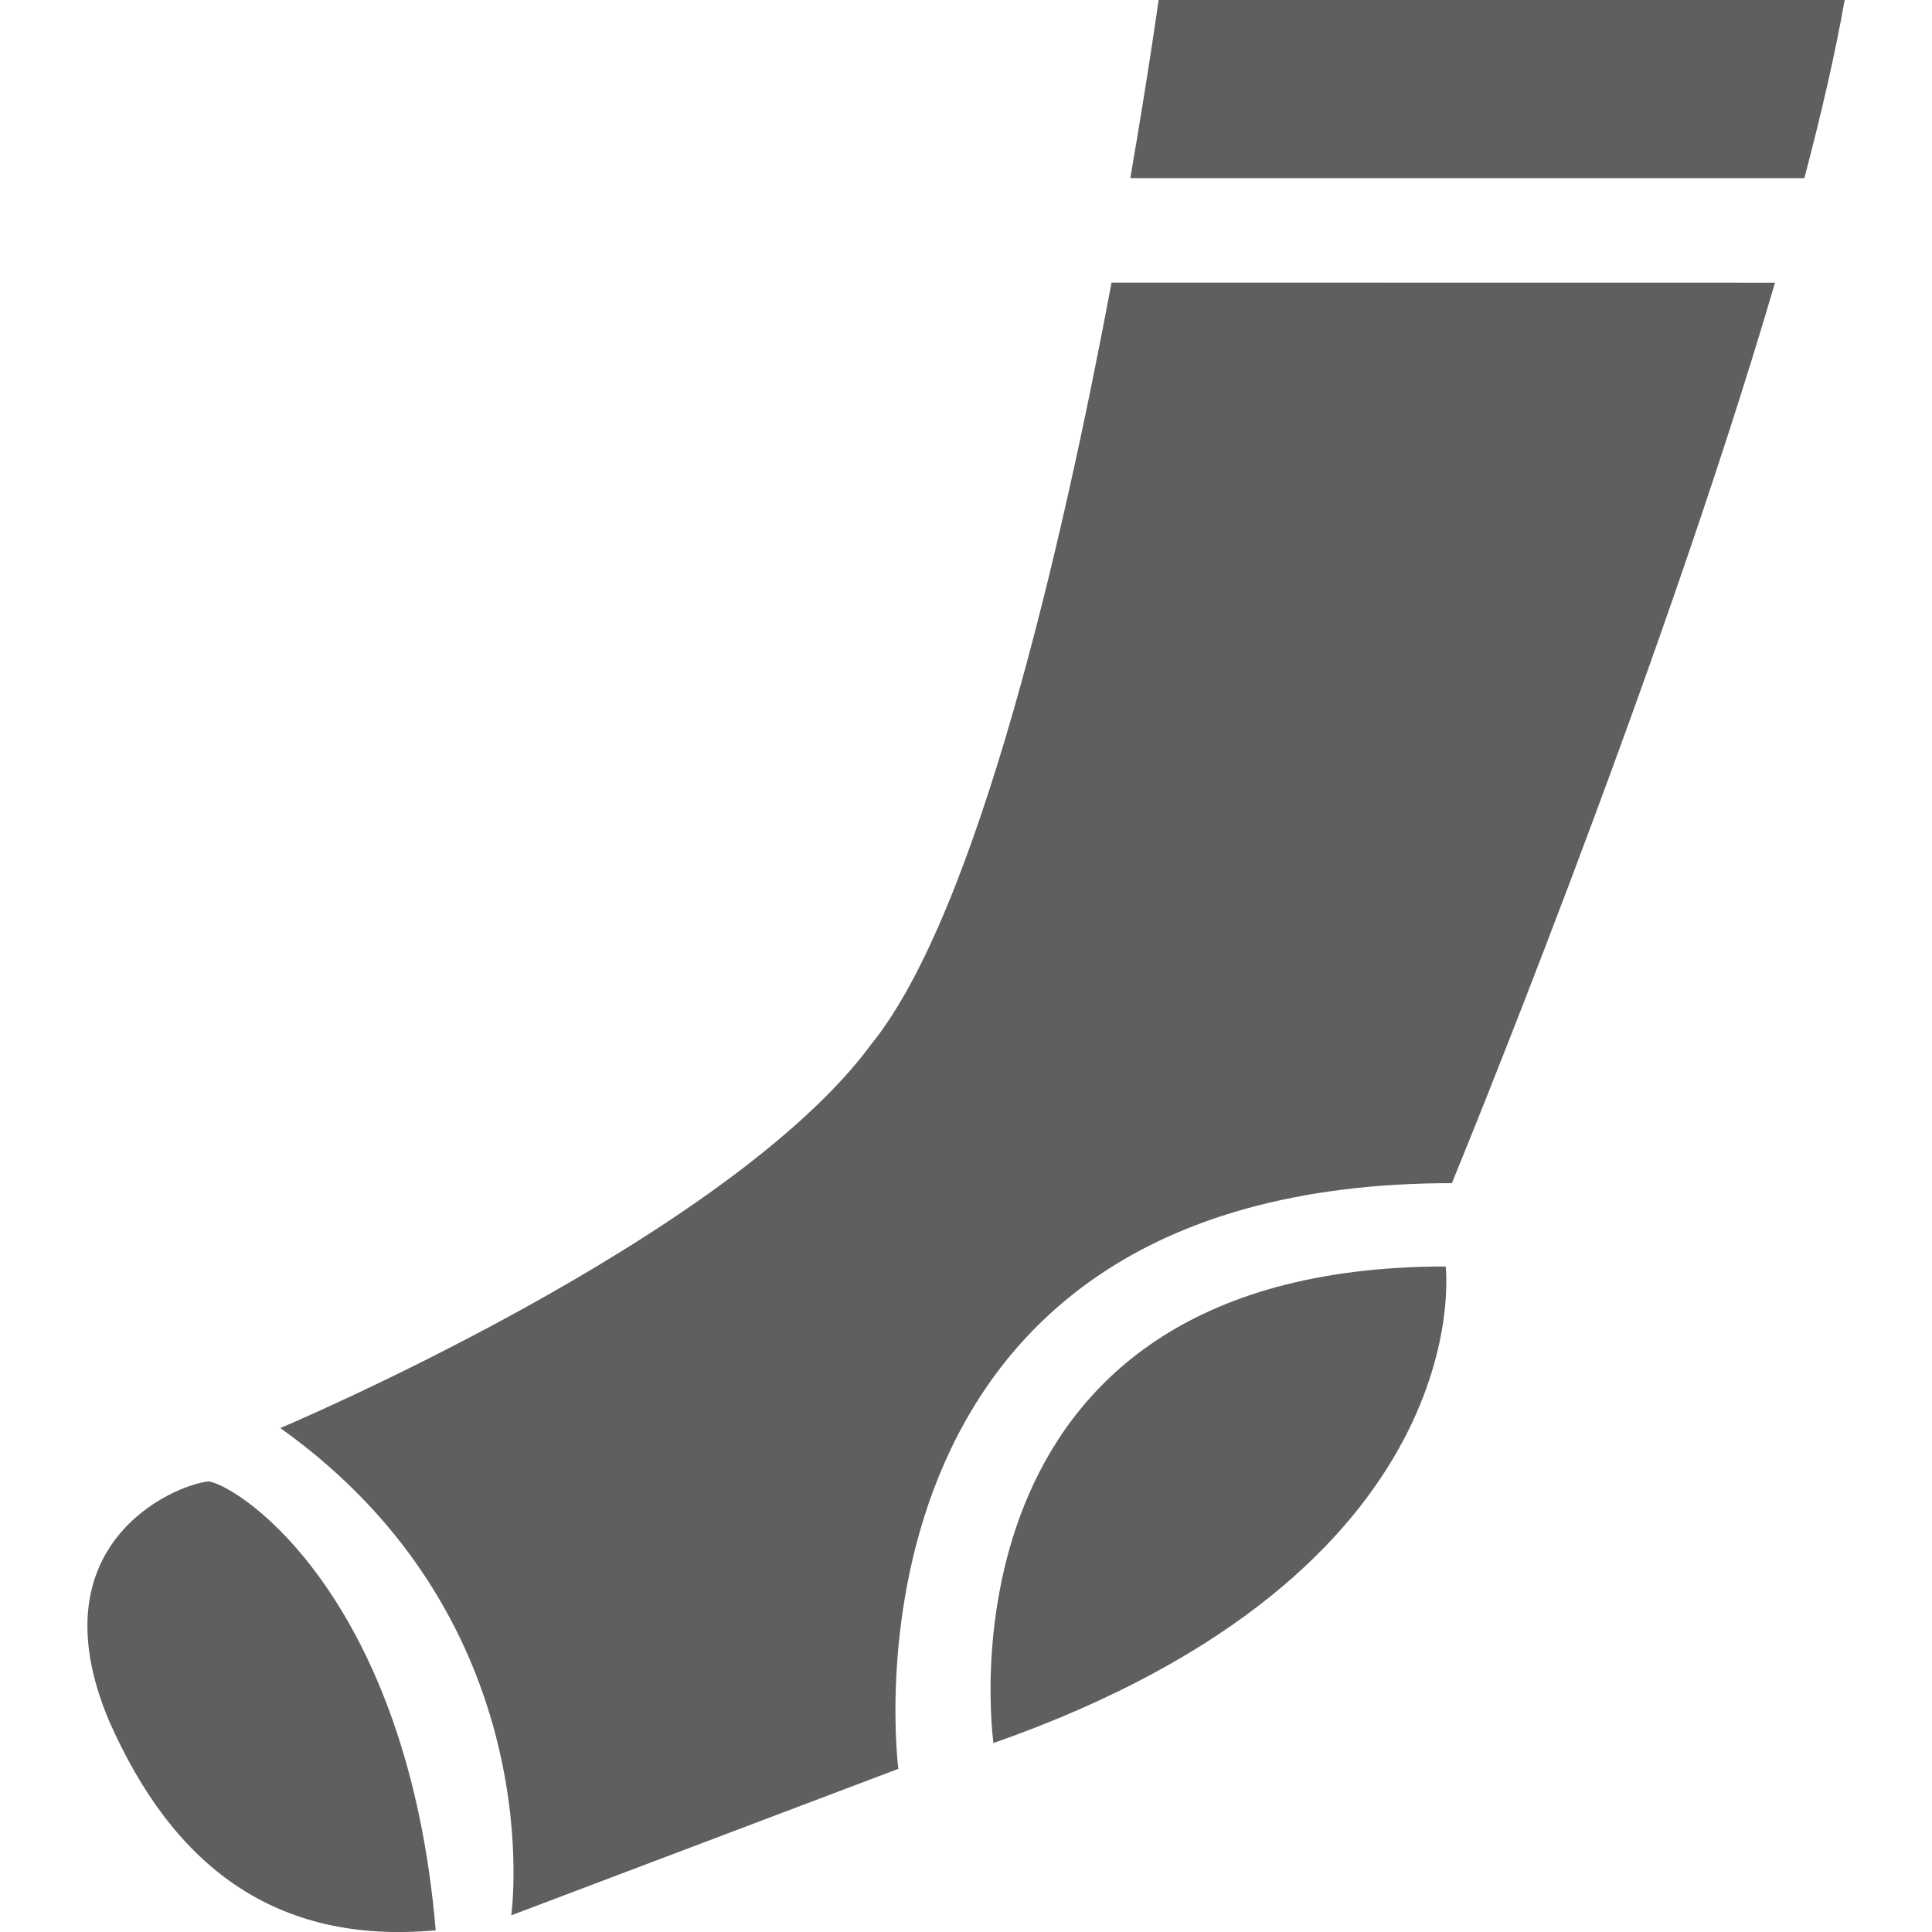 <?xml version="1.0" encoding="iso-8859-1"?>
<svg xmlns="http://www.w3.org/2000/svg" xmlns:xlink="http://www.w3.org/1999/xlink" version="1.2" id="Capa_1" x="0px" y="0px" viewBox="0 0 20.614 20.614" xml:space="preserve" width="512px" height="512px">
	<g>
		<path d="M10.6,18.598c5.228-1.834,4.825-5.085,4.825-5.085C9.874,13.513,10.6,18.598,10.6,18.598z" fill="#5f5f5f"/>
		<path d="M2.228,15.806c-0.371,0.036-1.859,0.667-1.066,2.551c0.677,1.541,1.762,2.396,3.487,2.239    C4.351,17.083,2.598,15.873,2.228,15.806z" fill="#5f5f5f"/>
		<path d="M19.252,1.901c0.181-0.686,0.33-1.331,0.43-1.901h-7.32v0.001c0,0-0.107,0.77-0.302,1.9H19.252z" fill="#5f5f5f"/>
		<path d="M11.86,3.015c-0.523,2.791-1.424,6.712-2.559,8.121c-1.533,2.087-6.31,4.101-6.31,4.101     c2.908,2.073,2.464,5.199,2.464,5.199l4.13-1.563c0,0-0.813-6.249,5.906-6.249c0,0,2.183-5.291,3.448-9.608L11.86,3.015     L11.86,3.015z" fill="#5f5f5f"/>
	</g>
</svg>
